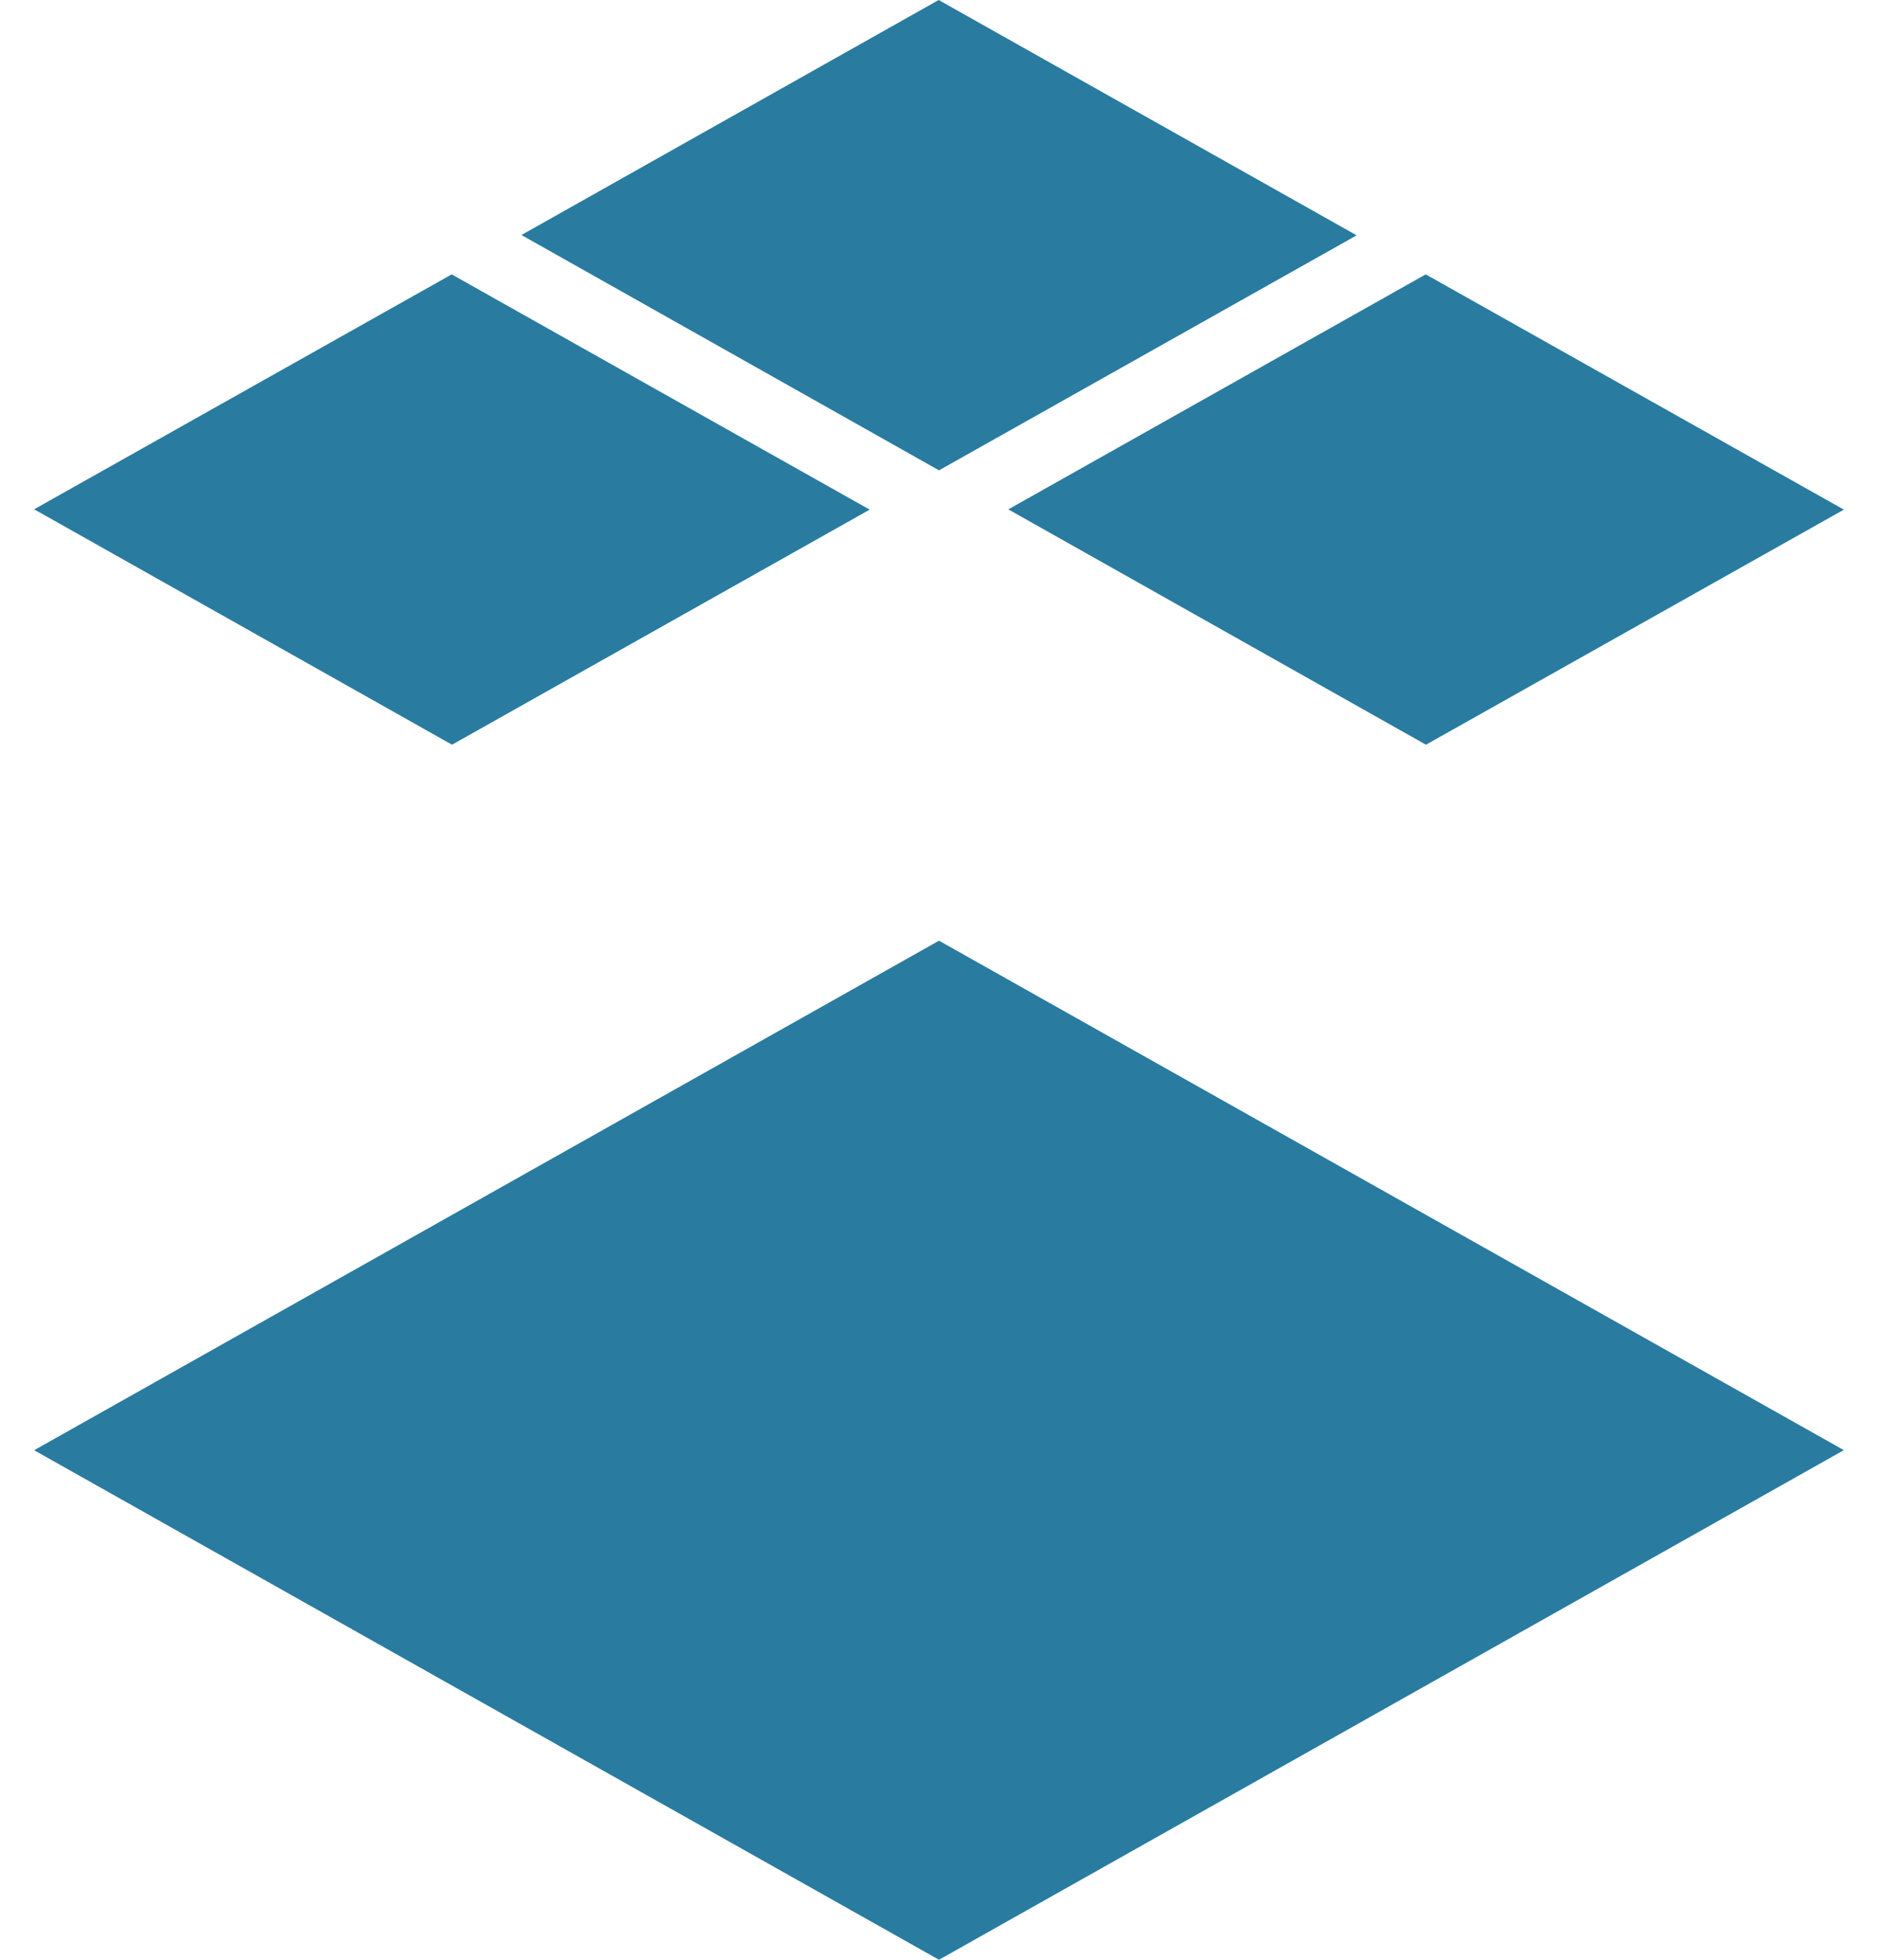 <svg fill="#2A7BA0" role="img" viewBox="0 0 23 24" xmlns="http://www.w3.org/2000/svg"><title>Instructure</title><path d="M11.496 0l-5.11 2.878L11.5 5.76l5.115-2.878ZM5.532 3.36L0.418 6.237 5.536 9.12l5.115-2.879Zm11.929 0l-5.112 2.878 5.115 2.882 5.118-2.879zM11.5 11.52L0.418 17.76 11.5 24l11.082-6.241Z"/></svg>
